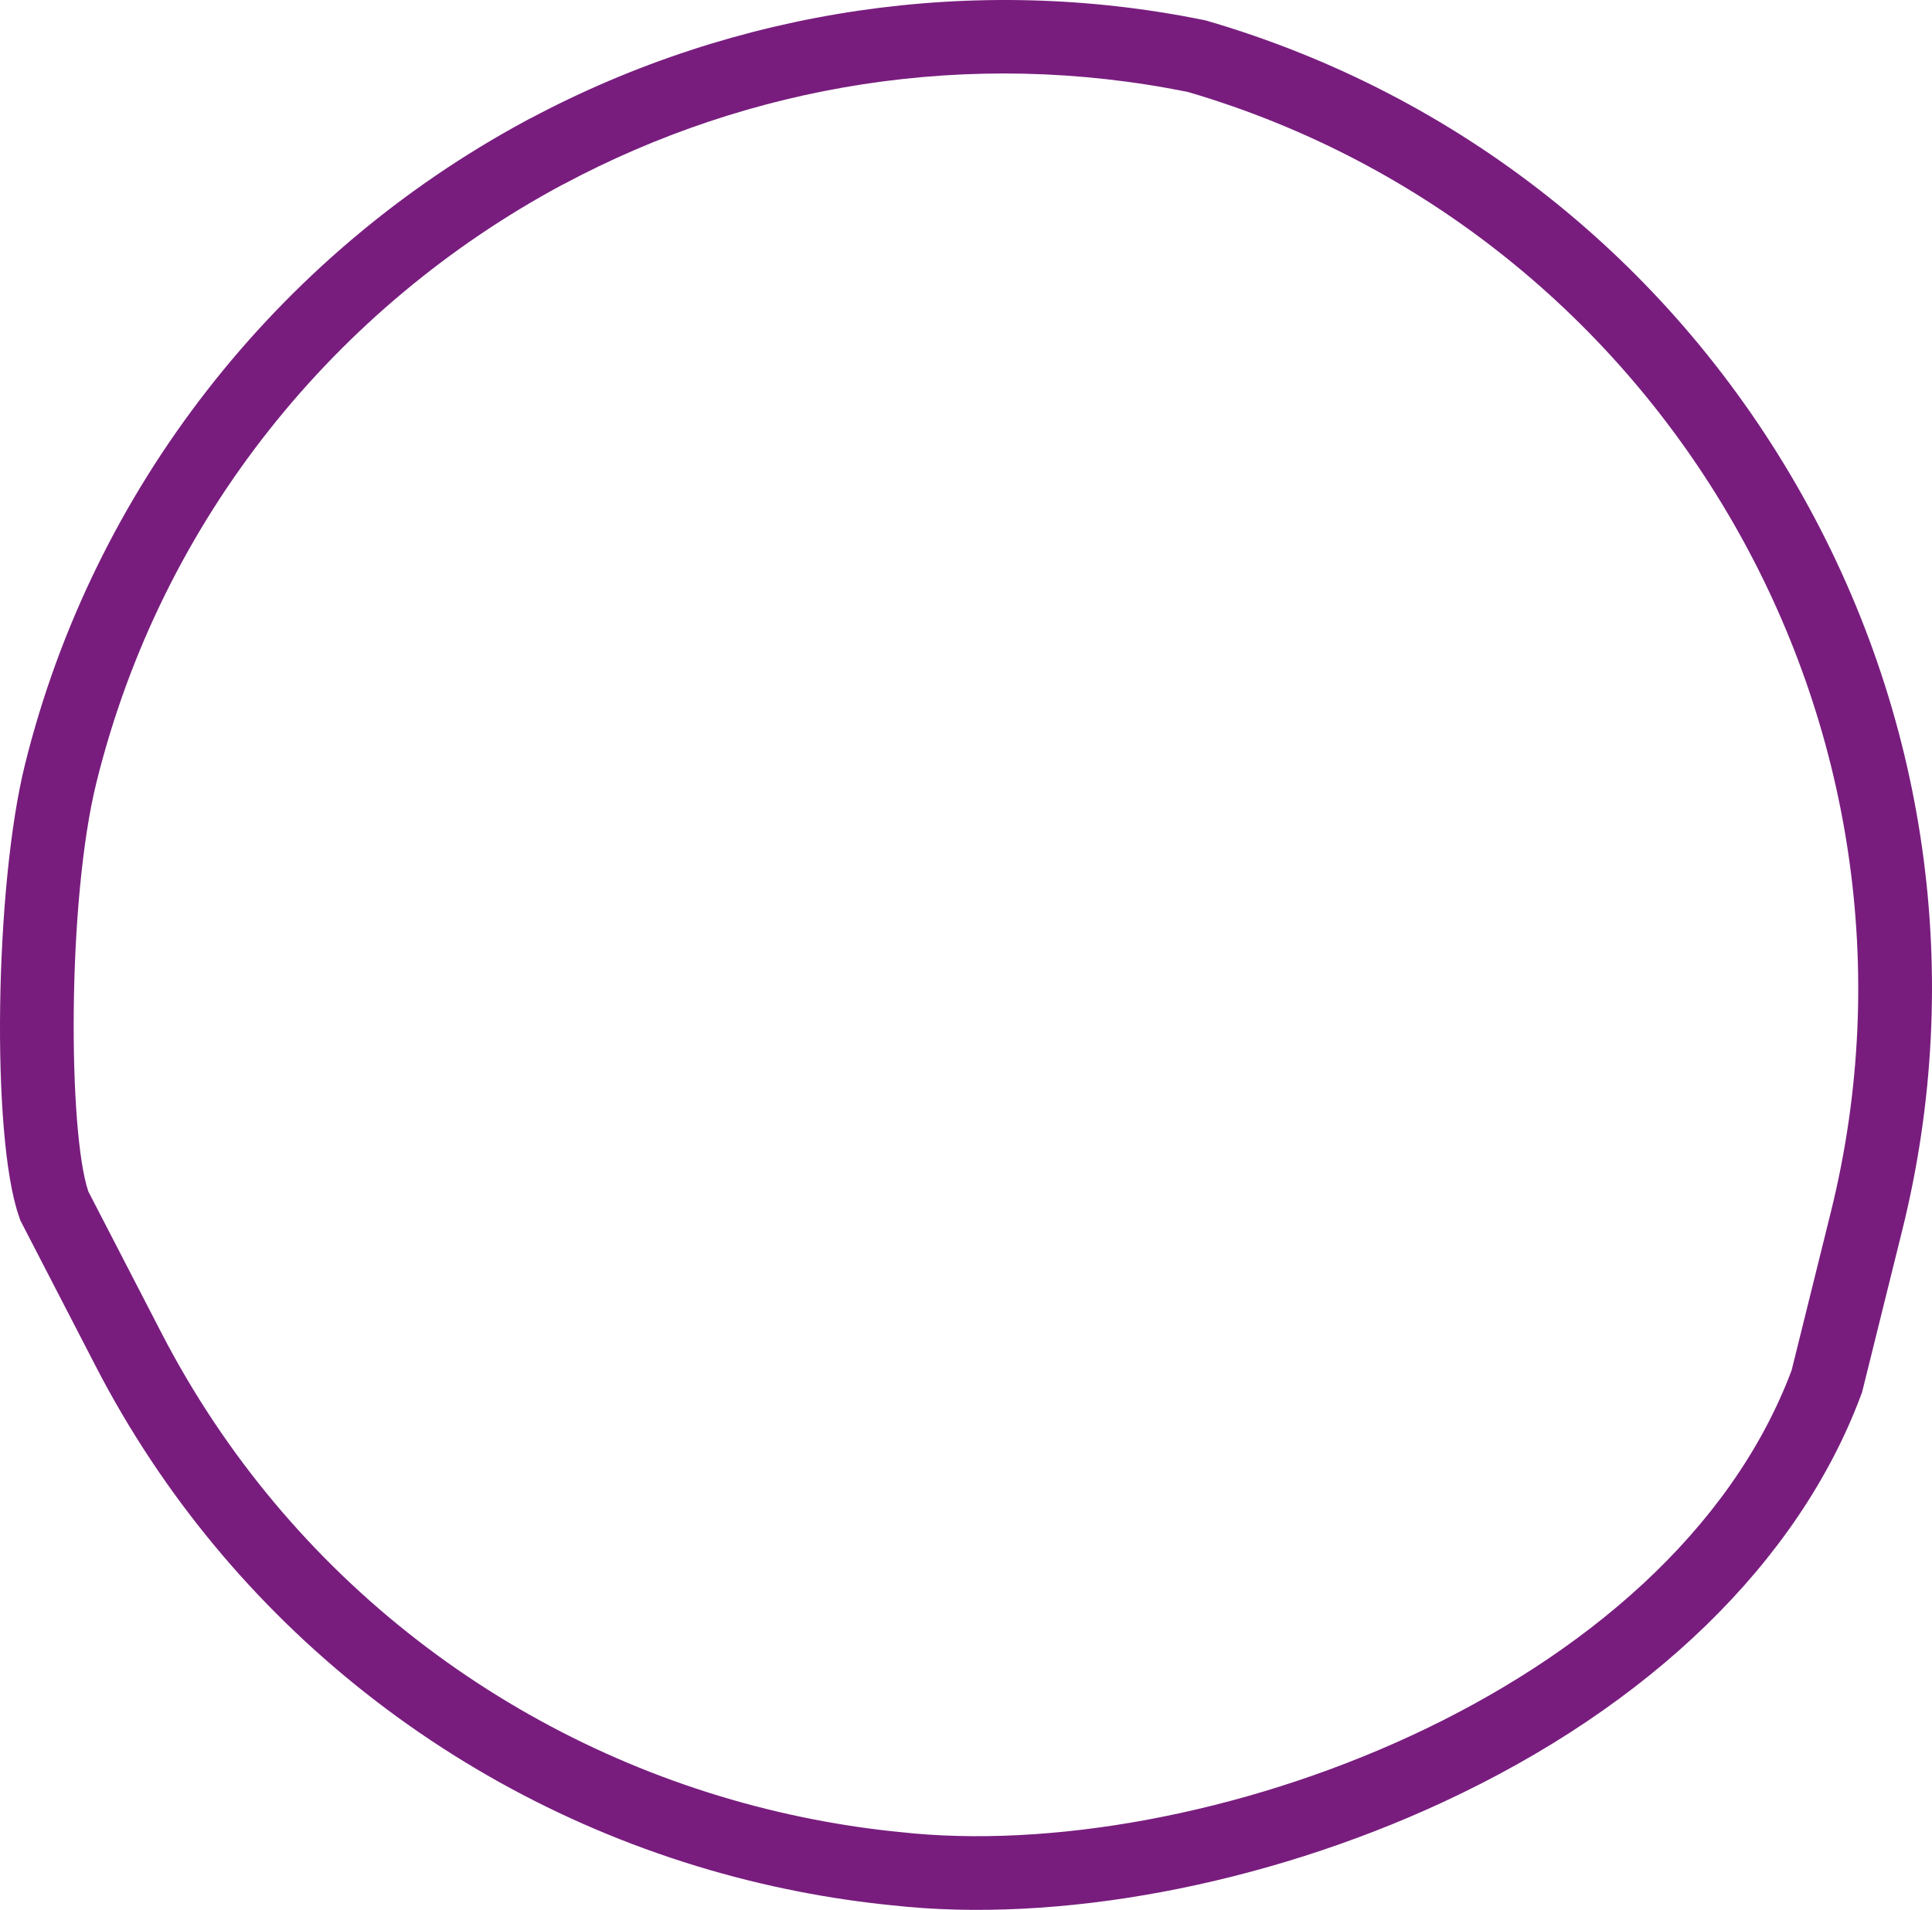 <svg version="1.1" id="图层_1" x="0px" y="0px" width="179.297px" height="177.276px" viewBox="0 0 179.297 177.276" enable-background="new 0 0 179.297 177.276" xml:space="preserve" xmlns="http://www.w3.org/2000/svg" xmlns:xlink="http://www.w3.org/1999/xlink" xmlns:xml="http://www.w3.org/XML/1998/namespace">
  <path fill="#781D7E" d="M110.26,8.542c44.128,12.955,70.819,58.909,59.651,103.959l-3.643,14.695
	c-11.314,30.141-55.155,45.96-82.748,42.858c-2.724-0.266-5.441-0.672-8.128-1.198c-1.423-0.279-2.84-0.593-4.247-0.941
	c-23.402-5.801-44.312-21.248-56.184-44.233l-6.762-13.085c-1.864-5.449-1.996-26.909,0.758-37.998
	C15.058,47.99,31.281,28.412,52.095,17.2c0.063-0.027,0.142-0.063,0.209-0.103C69.536,7.886,89.91,4.413,110.26,8.542
	 M111.906,1.899l-0.286-0.058c-21.113-4.284-43.268-1.033-62.401,9.152l-0.087,0.037l-0.28,0.151
	C25.591,23.71,8.631,45.497,2.32,70.953c-2.812,11.326-3.138,34.407-0.591,41.856l0.163,0.478l0.232,0.449l6.762,13.085
	c12.311,23.836,34.404,41.233,60.613,47.731c1.511,0.375,3.052,0.716,4.579,1.015c2.932,0.573,5.867,1.006,8.726,1.288
	c15.365,1.716,34.452-1.856,51.07-9.559c19.241-8.919,33.018-22.306,38.795-37.696l0.139-0.372l0.096-0.386l3.643-14.695
	c5.818-23.468,2.337-47.998-9.801-69.073c-12.102-21.012-31.478-36.316-54.561-43.092L111.906,1.899L111.906,1.899z" class="color c1"/>
</svg>